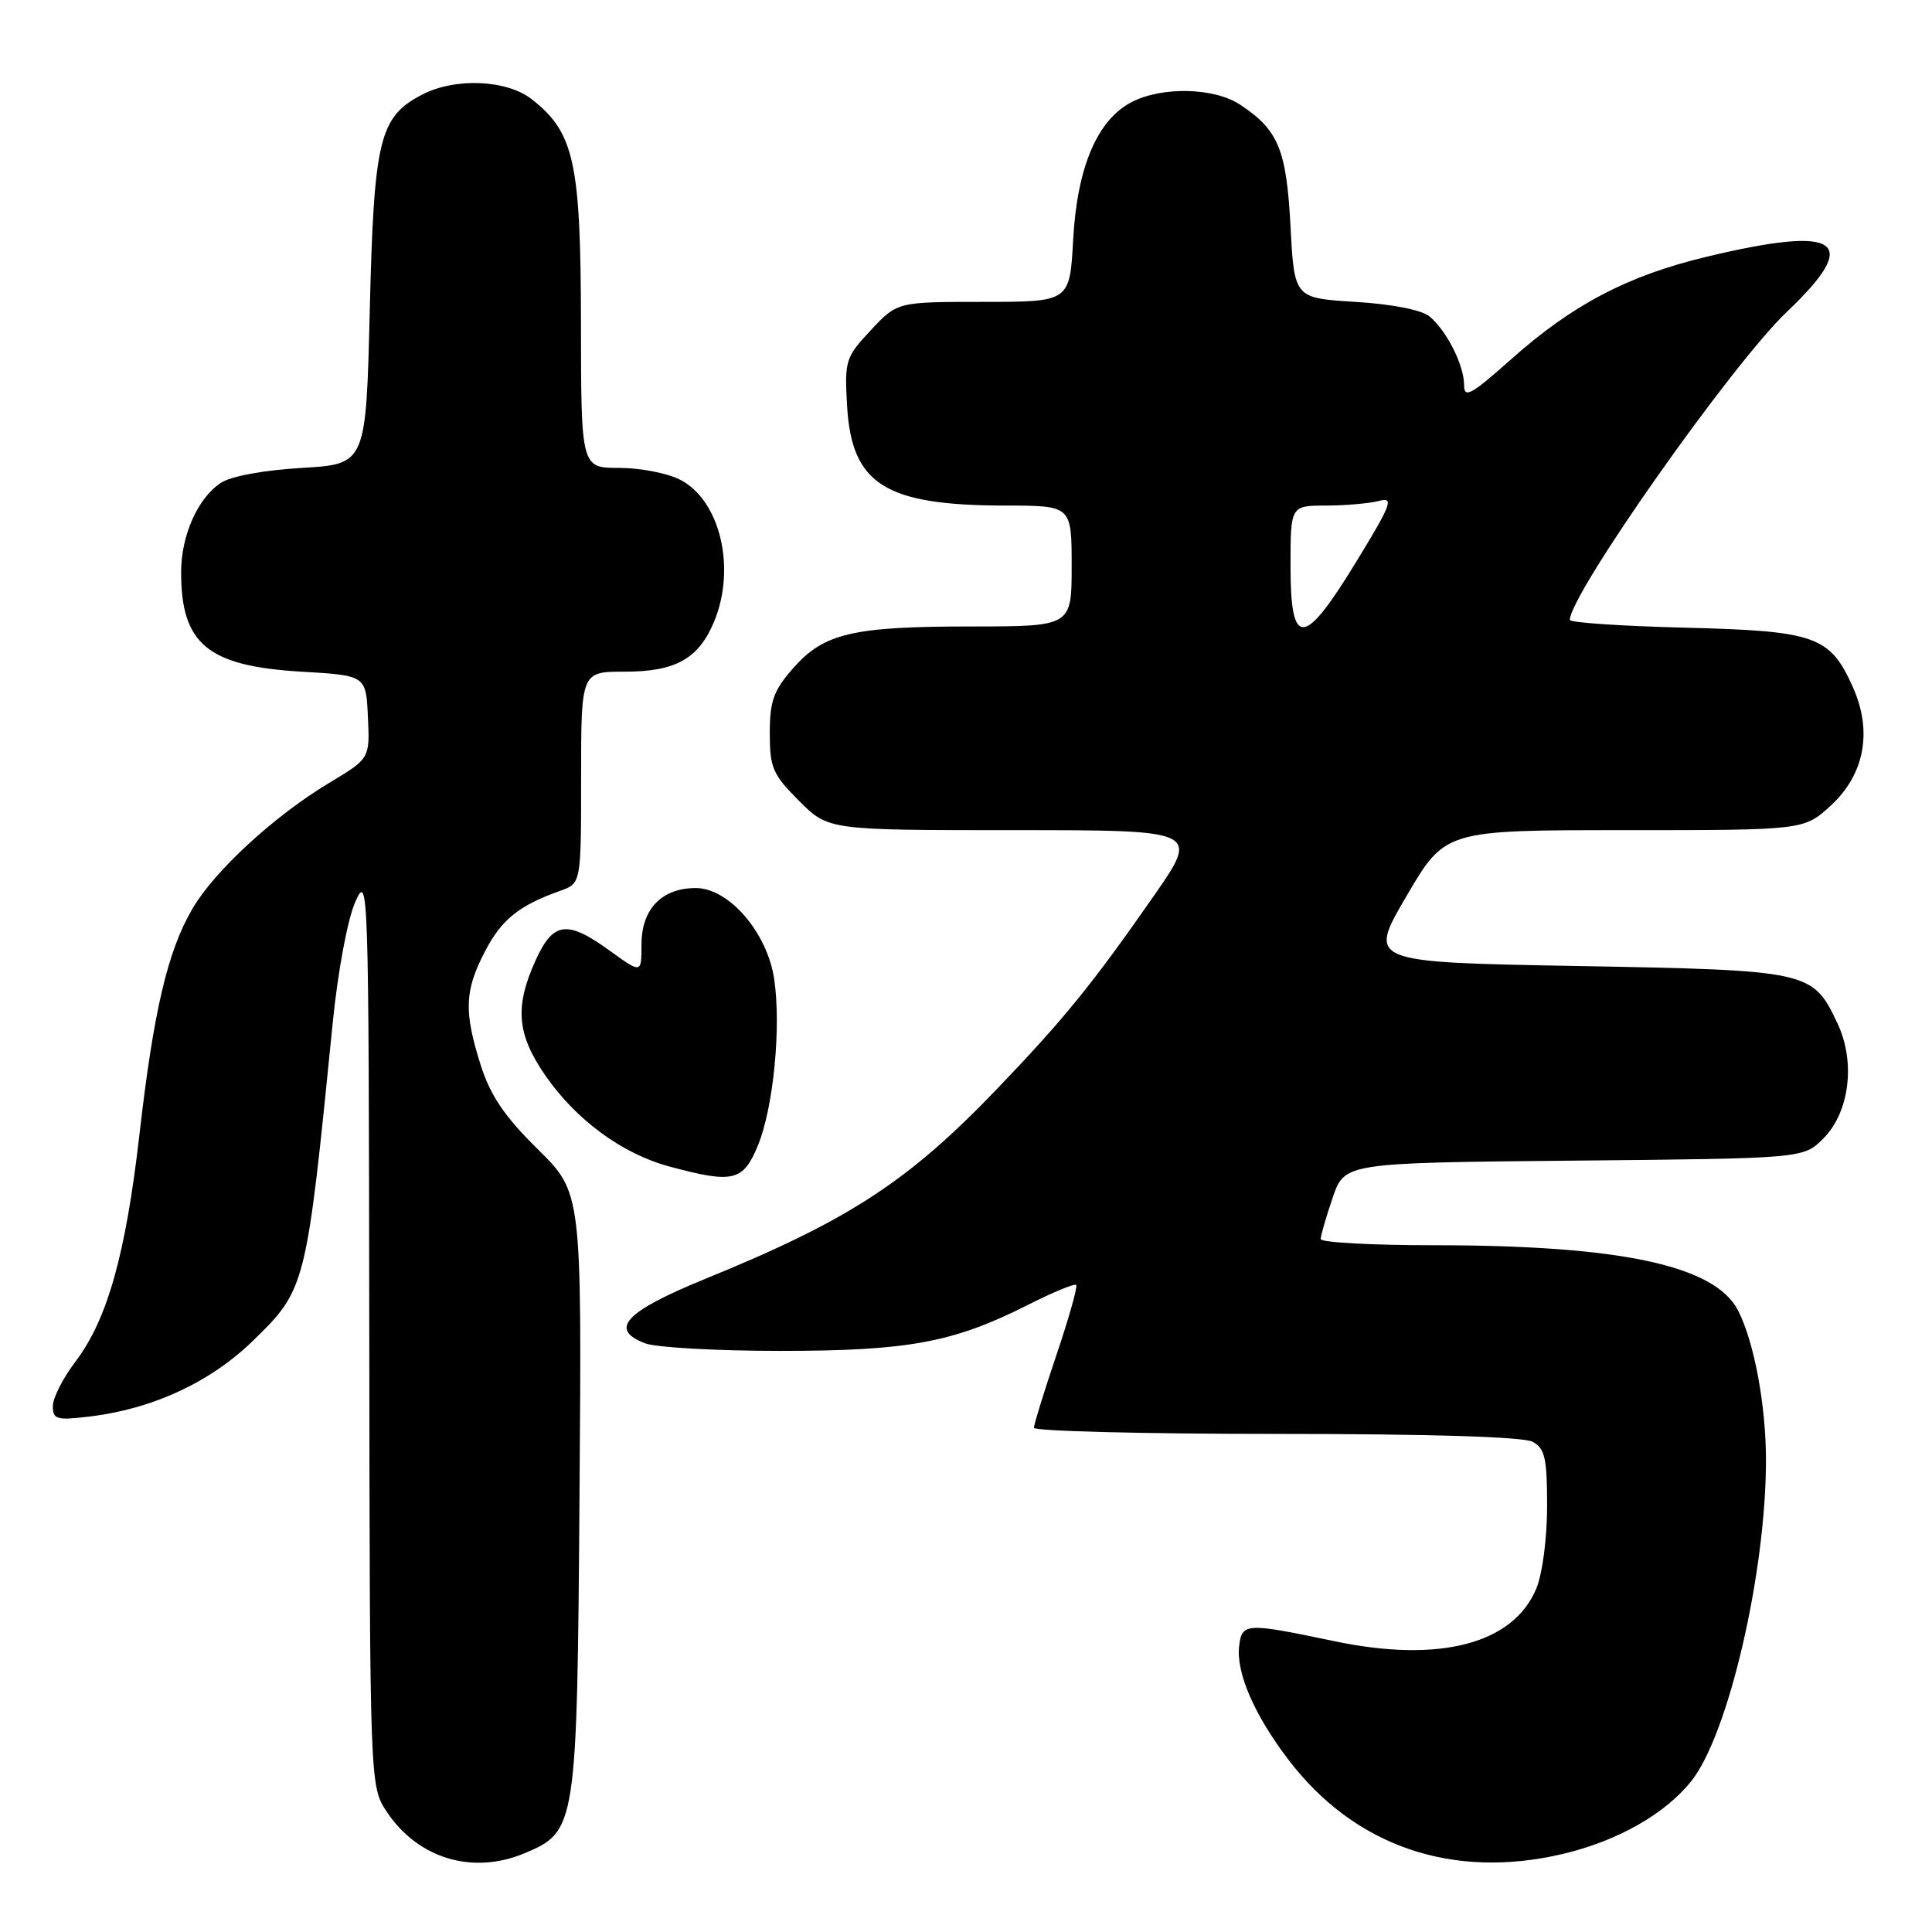 <?xml version="1.0" encoding="UTF-8" standalone="no"?>
<!DOCTYPE svg PUBLIC "-//W3C//DTD SVG 1.1//EN" "http://www.w3.org/Graphics/SVG/1.1/DTD/svg11.dtd" >
<svg xmlns="http://www.w3.org/2000/svg" xmlns:xlink="http://www.w3.org/1999/xlink" version="1.1" viewBox="0 0 256 256">
 <g >
 <path fill="currentColor"
d=" M 69.47 245.58 C 76.39 242.68 76.47 242.21 76.79 197.77 C 77.09 158.03 77.09 158.03 71.25 152.27 C 66.84 147.92 64.99 145.18 63.70 141.14 C 61.45 134.05 61.55 131.28 64.25 126.09 C 66.46 121.83 68.76 119.98 74.25 118.03 C 77.00 117.05 77.00 117.05 77.00 103.02 C 77.00 89.00 77.00 89.00 82.78 89.00 C 89.51 89.00 92.56 87.30 94.61 82.40 C 97.57 75.30 95.44 66.31 90.13 63.57 C 88.46 62.70 84.83 62.00 82.05 62.00 C 77.00 62.00 77.00 62.00 76.98 42.75 C 76.95 21.51 76.09 17.58 70.49 13.17 C 67.18 10.56 60.34 10.26 55.97 12.52 C 50.27 15.47 49.55 18.38 49.00 41.00 C 48.50 61.50 48.50 61.50 40.00 62.00 C 34.92 62.30 30.59 63.10 29.25 63.99 C 26.19 66.02 24.00 70.96 24.00 75.84 C 24.00 85.36 27.53 88.27 39.95 89.00 C 48.50 89.50 48.50 89.50 48.75 95.00 C 49.01 100.50 49.01 100.50 43.63 103.73 C 36.33 108.12 28.46 115.36 25.51 120.39 C 22.21 126.03 20.36 133.91 18.48 150.30 C 16.66 166.21 14.22 174.87 9.99 180.43 C 8.35 182.59 7.00 185.24 7.00 186.32 C 7.00 188.07 7.51 188.22 11.76 187.71 C 20.20 186.72 27.88 183.16 33.56 177.62 C 40.53 170.82 40.59 170.58 44.09 135.50 C 44.78 128.65 46.06 121.79 47.08 119.50 C 48.81 115.61 48.86 117.09 48.93 176.10 C 49.00 236.70 49.00 236.70 51.27 240.10 C 55.39 246.27 62.61 248.44 69.47 245.58 Z  M 207.07 245.66 C 214.31 243.95 220.63 240.37 224.11 236.00 C 229.02 229.84 234.00 208.41 234.00 193.48 C 234.00 186.22 232.44 177.83 230.31 173.66 C 227.25 167.68 214.76 165.00 189.93 165.00 C 181.72 165.00 175.00 164.63 175.00 164.18 C 175.00 163.73 175.71 161.27 176.58 158.72 C 178.16 154.08 178.16 154.08 208.56 153.79 C 238.96 153.50 238.96 153.50 241.59 150.87 C 245.09 147.37 245.90 140.71 243.46 135.57 C 240.18 128.64 239.80 128.56 208.92 128.00 C 181.24 127.50 181.24 127.50 186.36 118.75 C 191.48 110.00 191.48 110.00 215.26 110.00 C 239.03 110.00 239.03 110.00 242.58 106.75 C 247.08 102.62 248.15 96.87 245.49 90.99 C 242.47 84.27 240.55 83.60 223.25 83.17 C 214.86 82.96 208.01 82.50 208.01 82.14 C 208.08 78.64 229.50 48.23 236.77 41.32 C 246.76 31.83 243.78 29.79 226.10 34.03 C 215.69 36.52 208.34 40.38 200.25 47.59 C 194.95 52.31 194.00 52.84 194.00 51.03 C 194.00 48.39 191.70 43.83 189.42 41.93 C 188.39 41.07 184.48 40.30 179.60 40.00 C 171.50 39.50 171.50 39.50 171.00 30.00 C 170.46 19.78 169.39 17.22 164.31 13.86 C 160.87 11.60 153.99 11.44 149.96 13.52 C 145.39 15.89 142.73 22.13 142.20 31.75 C 141.75 40.00 141.75 40.00 130.32 40.00 C 118.90 40.00 118.90 40.00 115.39 43.75 C 112.04 47.33 111.90 47.78 112.24 53.72 C 112.83 64.19 117.25 66.98 133.25 66.99 C 142.00 67.00 142.00 67.00 142.00 75.00 C 142.00 83.00 142.00 83.00 128.75 83.01 C 112.95 83.01 109.17 83.90 105.08 88.56 C 102.50 91.50 102.00 92.90 102.00 97.15 C 102.00 101.72 102.39 102.63 105.88 106.12 C 109.76 110.00 109.76 110.00 134.36 110.00 C 158.95 110.00 158.95 110.00 152.86 118.75 C 144.68 130.49 140.96 135.06 132.04 144.36 C 120.28 156.61 112.44 161.71 93.51 169.43 C 82.81 173.80 80.62 176.14 85.49 178.00 C 86.94 178.55 94.98 179.00 103.36 179.00 C 120.33 179.00 126.30 177.90 136.11 172.95 C 139.46 171.25 142.38 170.05 142.60 170.26 C 142.81 170.48 141.64 174.64 139.99 179.52 C 138.35 184.39 137.00 188.74 137.00 189.19 C 137.00 189.63 151.43 190.00 169.07 190.00 C 189.26 190.00 201.85 190.38 203.07 191.04 C 204.71 191.92 205.00 193.18 205.00 199.57 C 205.00 203.83 204.38 208.55 203.56 210.51 C 200.50 217.84 190.73 220.38 176.83 217.47 C 165.05 215.00 164.56 215.02 164.19 218.15 C 163.79 221.67 166.21 227.25 170.73 233.18 C 179.48 244.65 192.44 249.10 207.07 245.66 Z  M 100.44 151.75 C 102.49 146.74 103.53 136.03 102.58 129.71 C 101.66 123.56 96.58 117.67 92.20 117.67 C 87.68 117.67 85.00 120.46 85.00 125.16 C 85.00 129.01 85.00 129.01 80.85 126.01 C 75.14 121.87 73.31 122.10 70.97 127.25 C 68.18 133.41 68.48 137.03 72.25 142.49 C 76.31 148.38 82.46 152.90 88.70 154.57 C 97.18 156.85 98.47 156.54 100.44 151.75 Z  M 171.00 75.00 C 171.00 67.00 171.00 67.00 175.75 66.99 C 178.36 66.98 181.51 66.70 182.75 66.37 C 184.74 65.84 184.38 66.79 179.75 74.37 C 172.76 85.84 171.00 85.97 171.00 75.00 Z "/>
</g>
</svg>